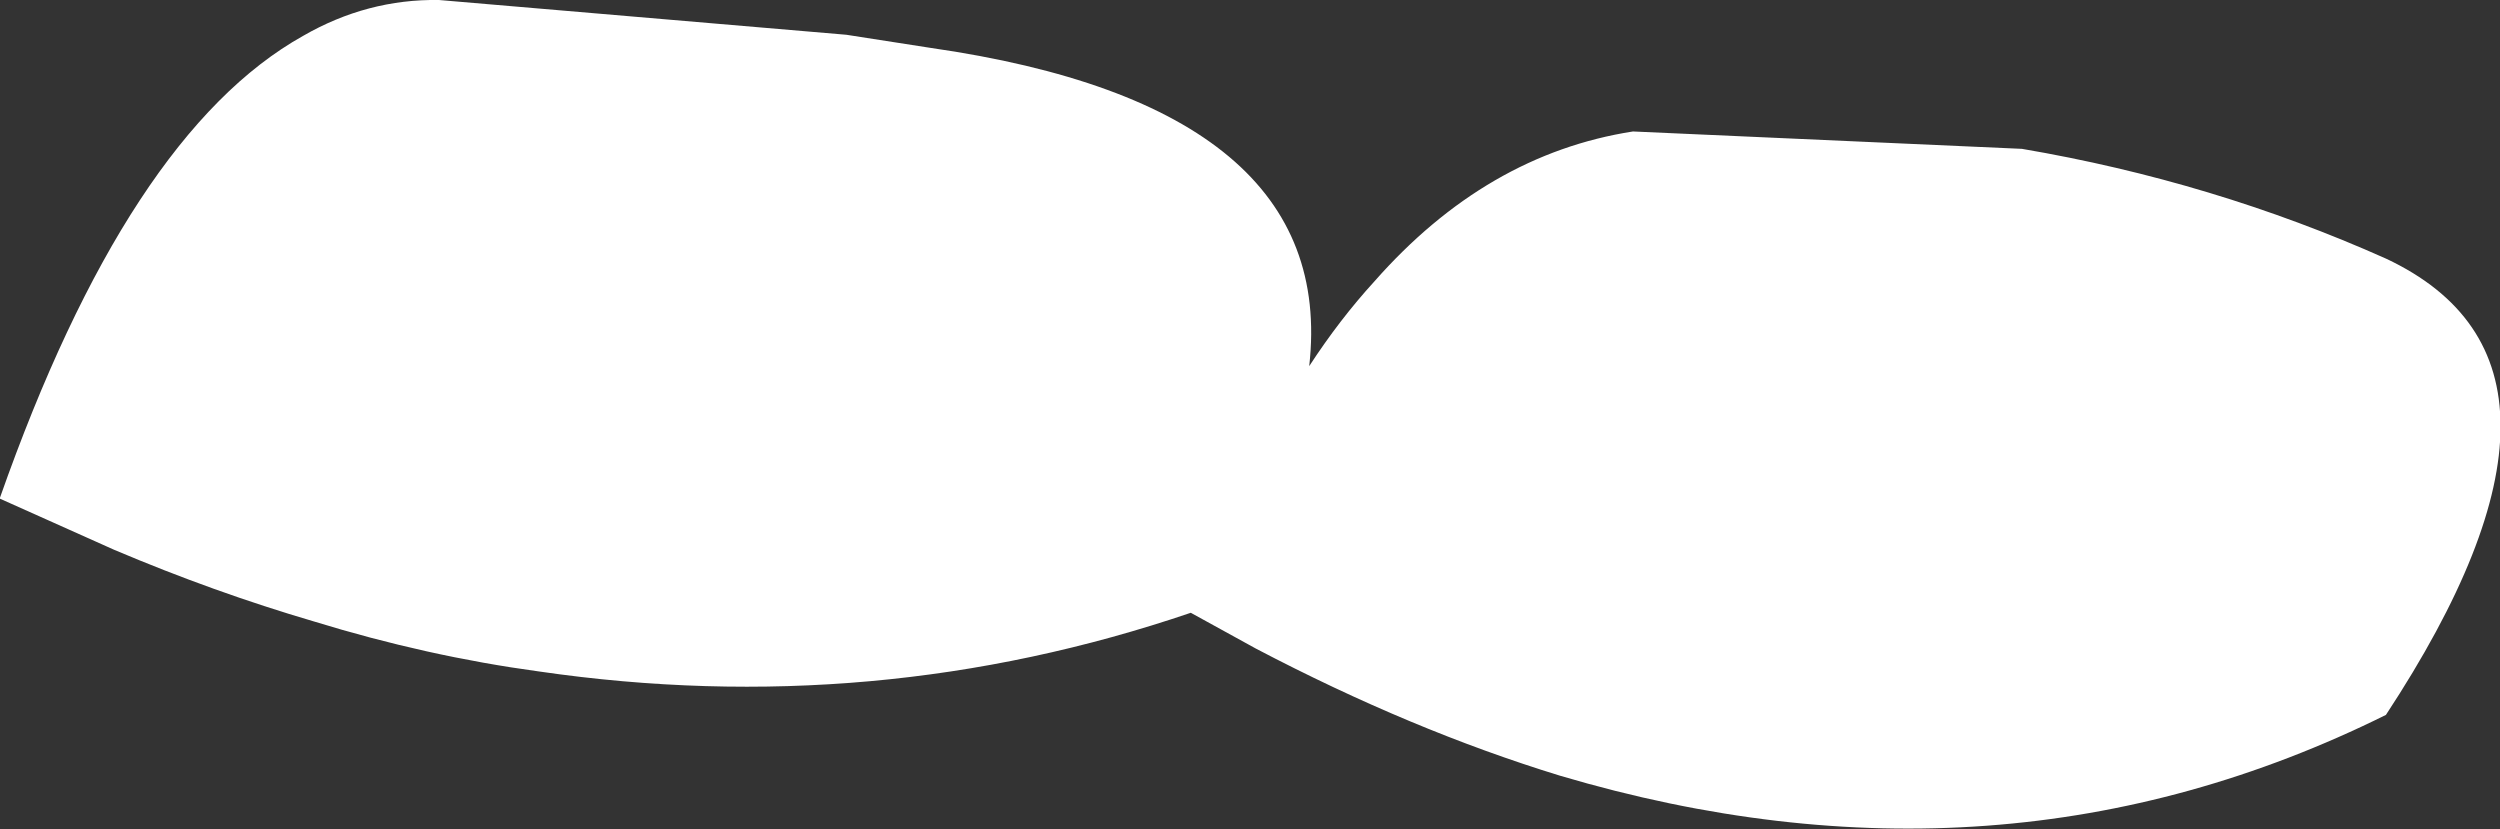<?xml version="1.0" encoding="UTF-8" standalone="no"?>
<svg xmlns:xlink="http://www.w3.org/1999/xlink" height="38.15px" width="115.05px" xmlns="http://www.w3.org/2000/svg">
  <rect width="100%" height="100%" fill="#333333" stroke="none"/>
  <g transform="matrix(1.0, 0.0, 0.0, 1.0, 17.1, 124.8)">
    <path d="M-17.1 -101.9 Q-11.2 -118.65 -3.15 -123.15 -0.2 -124.85 3.1 -124.8 L21.85 -123.2 25.7 -122.6 Q44.5 -119.9 43.15 -107.95 44.55 -110.1 46.15 -111.85 51.3 -117.7 58.05 -118.75 L75.95 -117.95 Q84.75 -116.45 92.7 -112.9 103.25 -107.95 92.7 -91.9 74.95 -83.1 54.7 -89.1 47.85 -91.2 40.7 -94.95 L37.7 -96.6 Q23.15 -91.65 7.7 -93.9 2.55 -94.6 -2.65 -96.2 -7.25 -97.55 -11.85 -99.5 L-17.1 -101.85 -17.1 -101.9" fill="#ffffff" fill-rule="evenodd" stroke="none"/>
  </g>
</svg>
